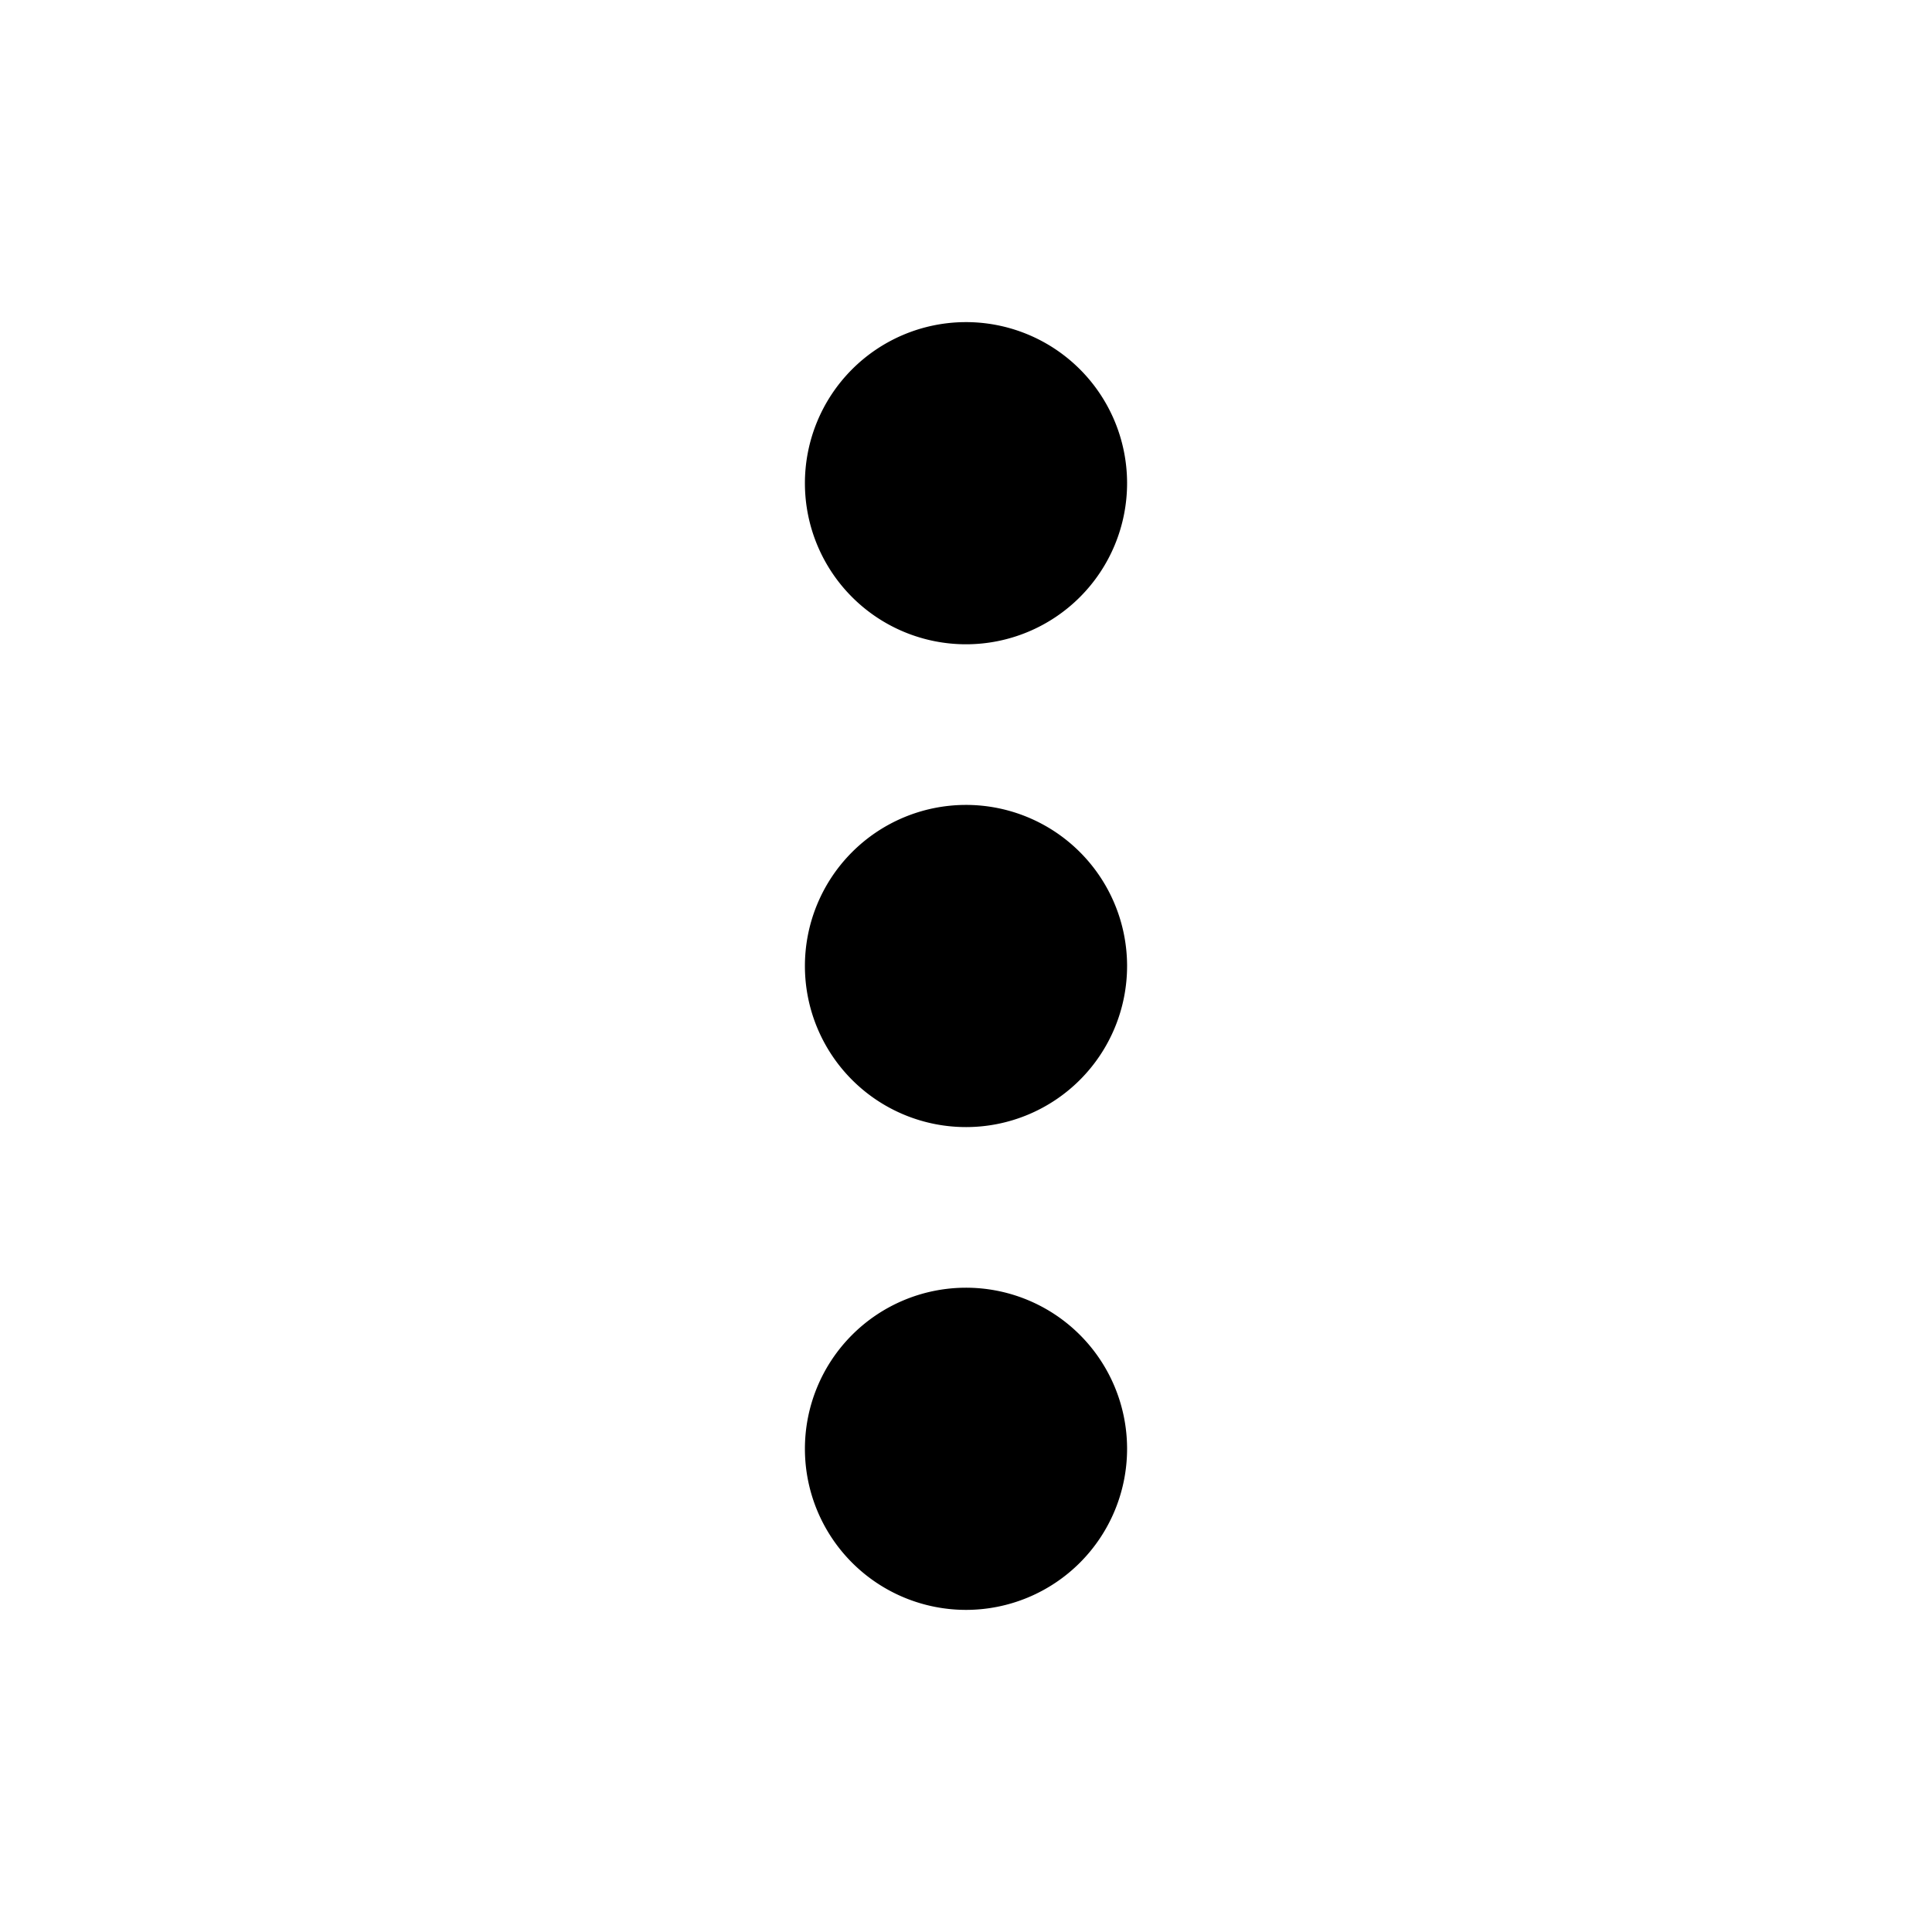 <svg xmlns="http://www.w3.org/2000/svg" xmlns:svg="http://www.w3.org/2000/svg" id="svg2" width="48" height="48" version="1.1" viewBox="0 0 48 48"><g id="layer1" display="inline" transform="translate(-384,-1004.362)"><g id="g846" transform="translate(0,0.012)"><path id="path820" fill="#000" fill-opacity="1" stroke="none" stroke-dasharray="none" stroke-miterlimit="4" stroke-opacity="1" stroke-width="1.214" d="m 412.002,1016.355 a 4.002,4.002 0 0 1 -3.995,4.002 4.002,4.002 0 0 1 -4.009,-3.988 4.002,4.002 0 0 1 3.981,-4.016 4.002,4.002 0 0 1 4.023,3.974"/><path id="path820-3" fill="#000" fill-opacity="1" stroke="none" stroke-dasharray="none" stroke-miterlimit="4" stroke-opacity="1" stroke-width="1.214" d="m 412.002,1028.35 a 4.002,4.002 0 0 1 -3.995,4.002 4.002,4.002 0 0 1 -4.009,-3.988 4.002,4.002 0 0 1 3.981,-4.016 4.002,4.002 0 0 1 4.023,3.974" display="inline"/><path id="path820-6" fill="#000" fill-opacity="1" stroke="none" stroke-dasharray="none" stroke-miterlimit="4" stroke-opacity="1" stroke-width="1.214" d="m 412.002,1040.345 a 4.002,4.002 0 0 1 -3.995,4.002 4.002,4.002 0 0 1 -4.009,-3.988 4.002,4.002 0 0 1 3.981,-4.016 4.002,4.002 0 0 1 4.023,3.974" display="inline"/></g></g></svg>